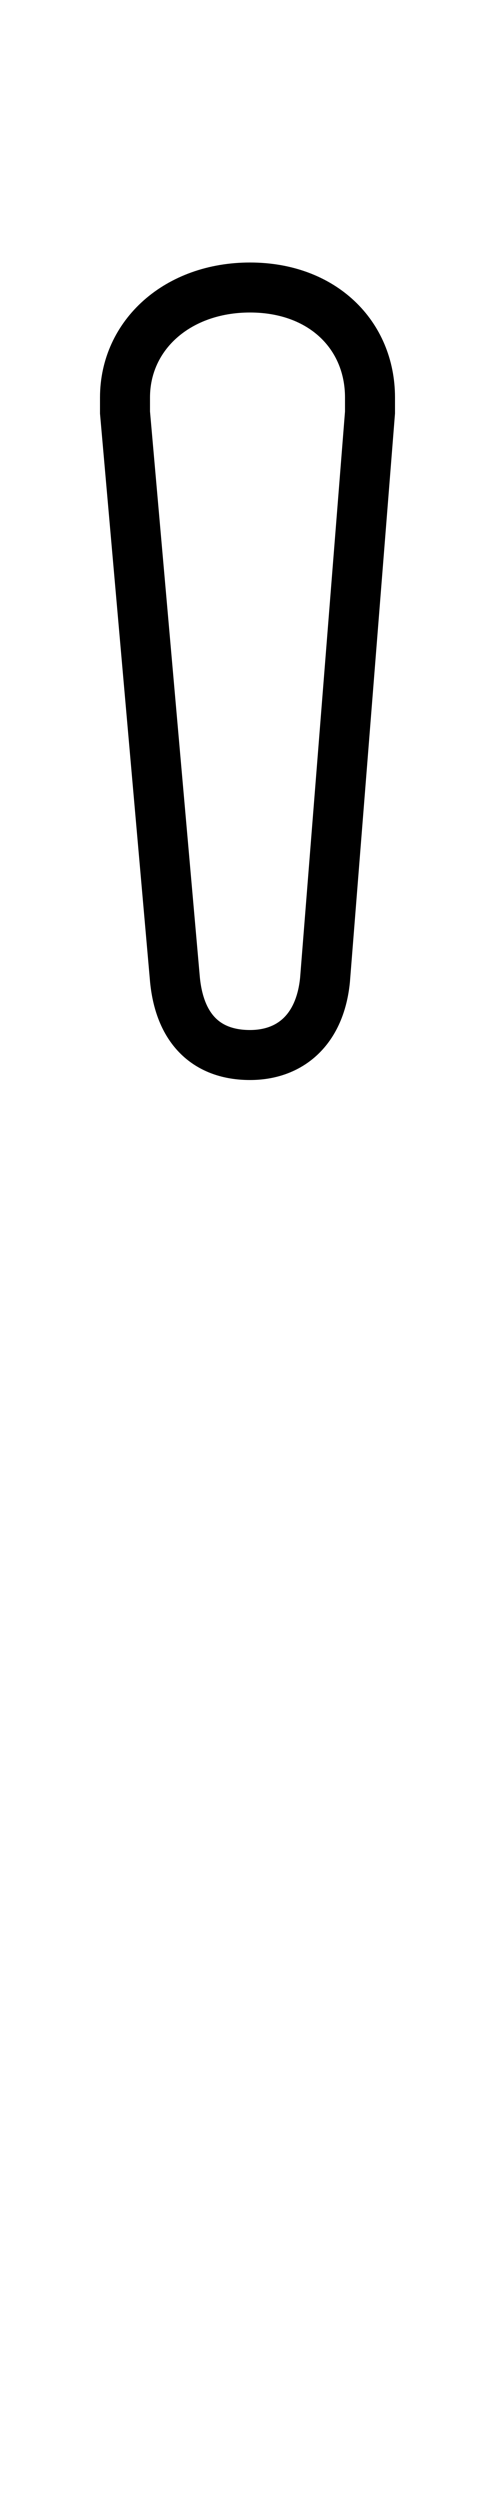 <?xml version='1.0' encoding='utf8'?>
<svg viewBox="0.0 -6.0 9.9 50.0" version="1.1" xmlns="http://www.w3.org/2000/svg">
<rect x="0.0" y="-6.0" width="9.9" height="50.0" fill="#808080" stroke="none"/>
<rect x="-1000" y="-1000" width="2000" height="2000" stroke="white" fill="white"/>
<g style="fill:white;stroke:#000000;  stroke-width:1">
<path d="M 3.5 -24.4 L 2.5 -35.75 L 2.5 -36.05 C 2.5 -37.3 3.55 -38.25 5.0 -38.25 C 6.45 -38.25 7.4 -37.3 7.4 -36.05 L 7.4 -35.75 L 6.5 -24.4 C 6.4 -23.4 5.8 -22.9 5.0 -22.9 C 4.15 -22.9 3.6 -23.4 3.5 -24.4 Z" transform="translate(0.0 38.0)" />
</g>
</svg>